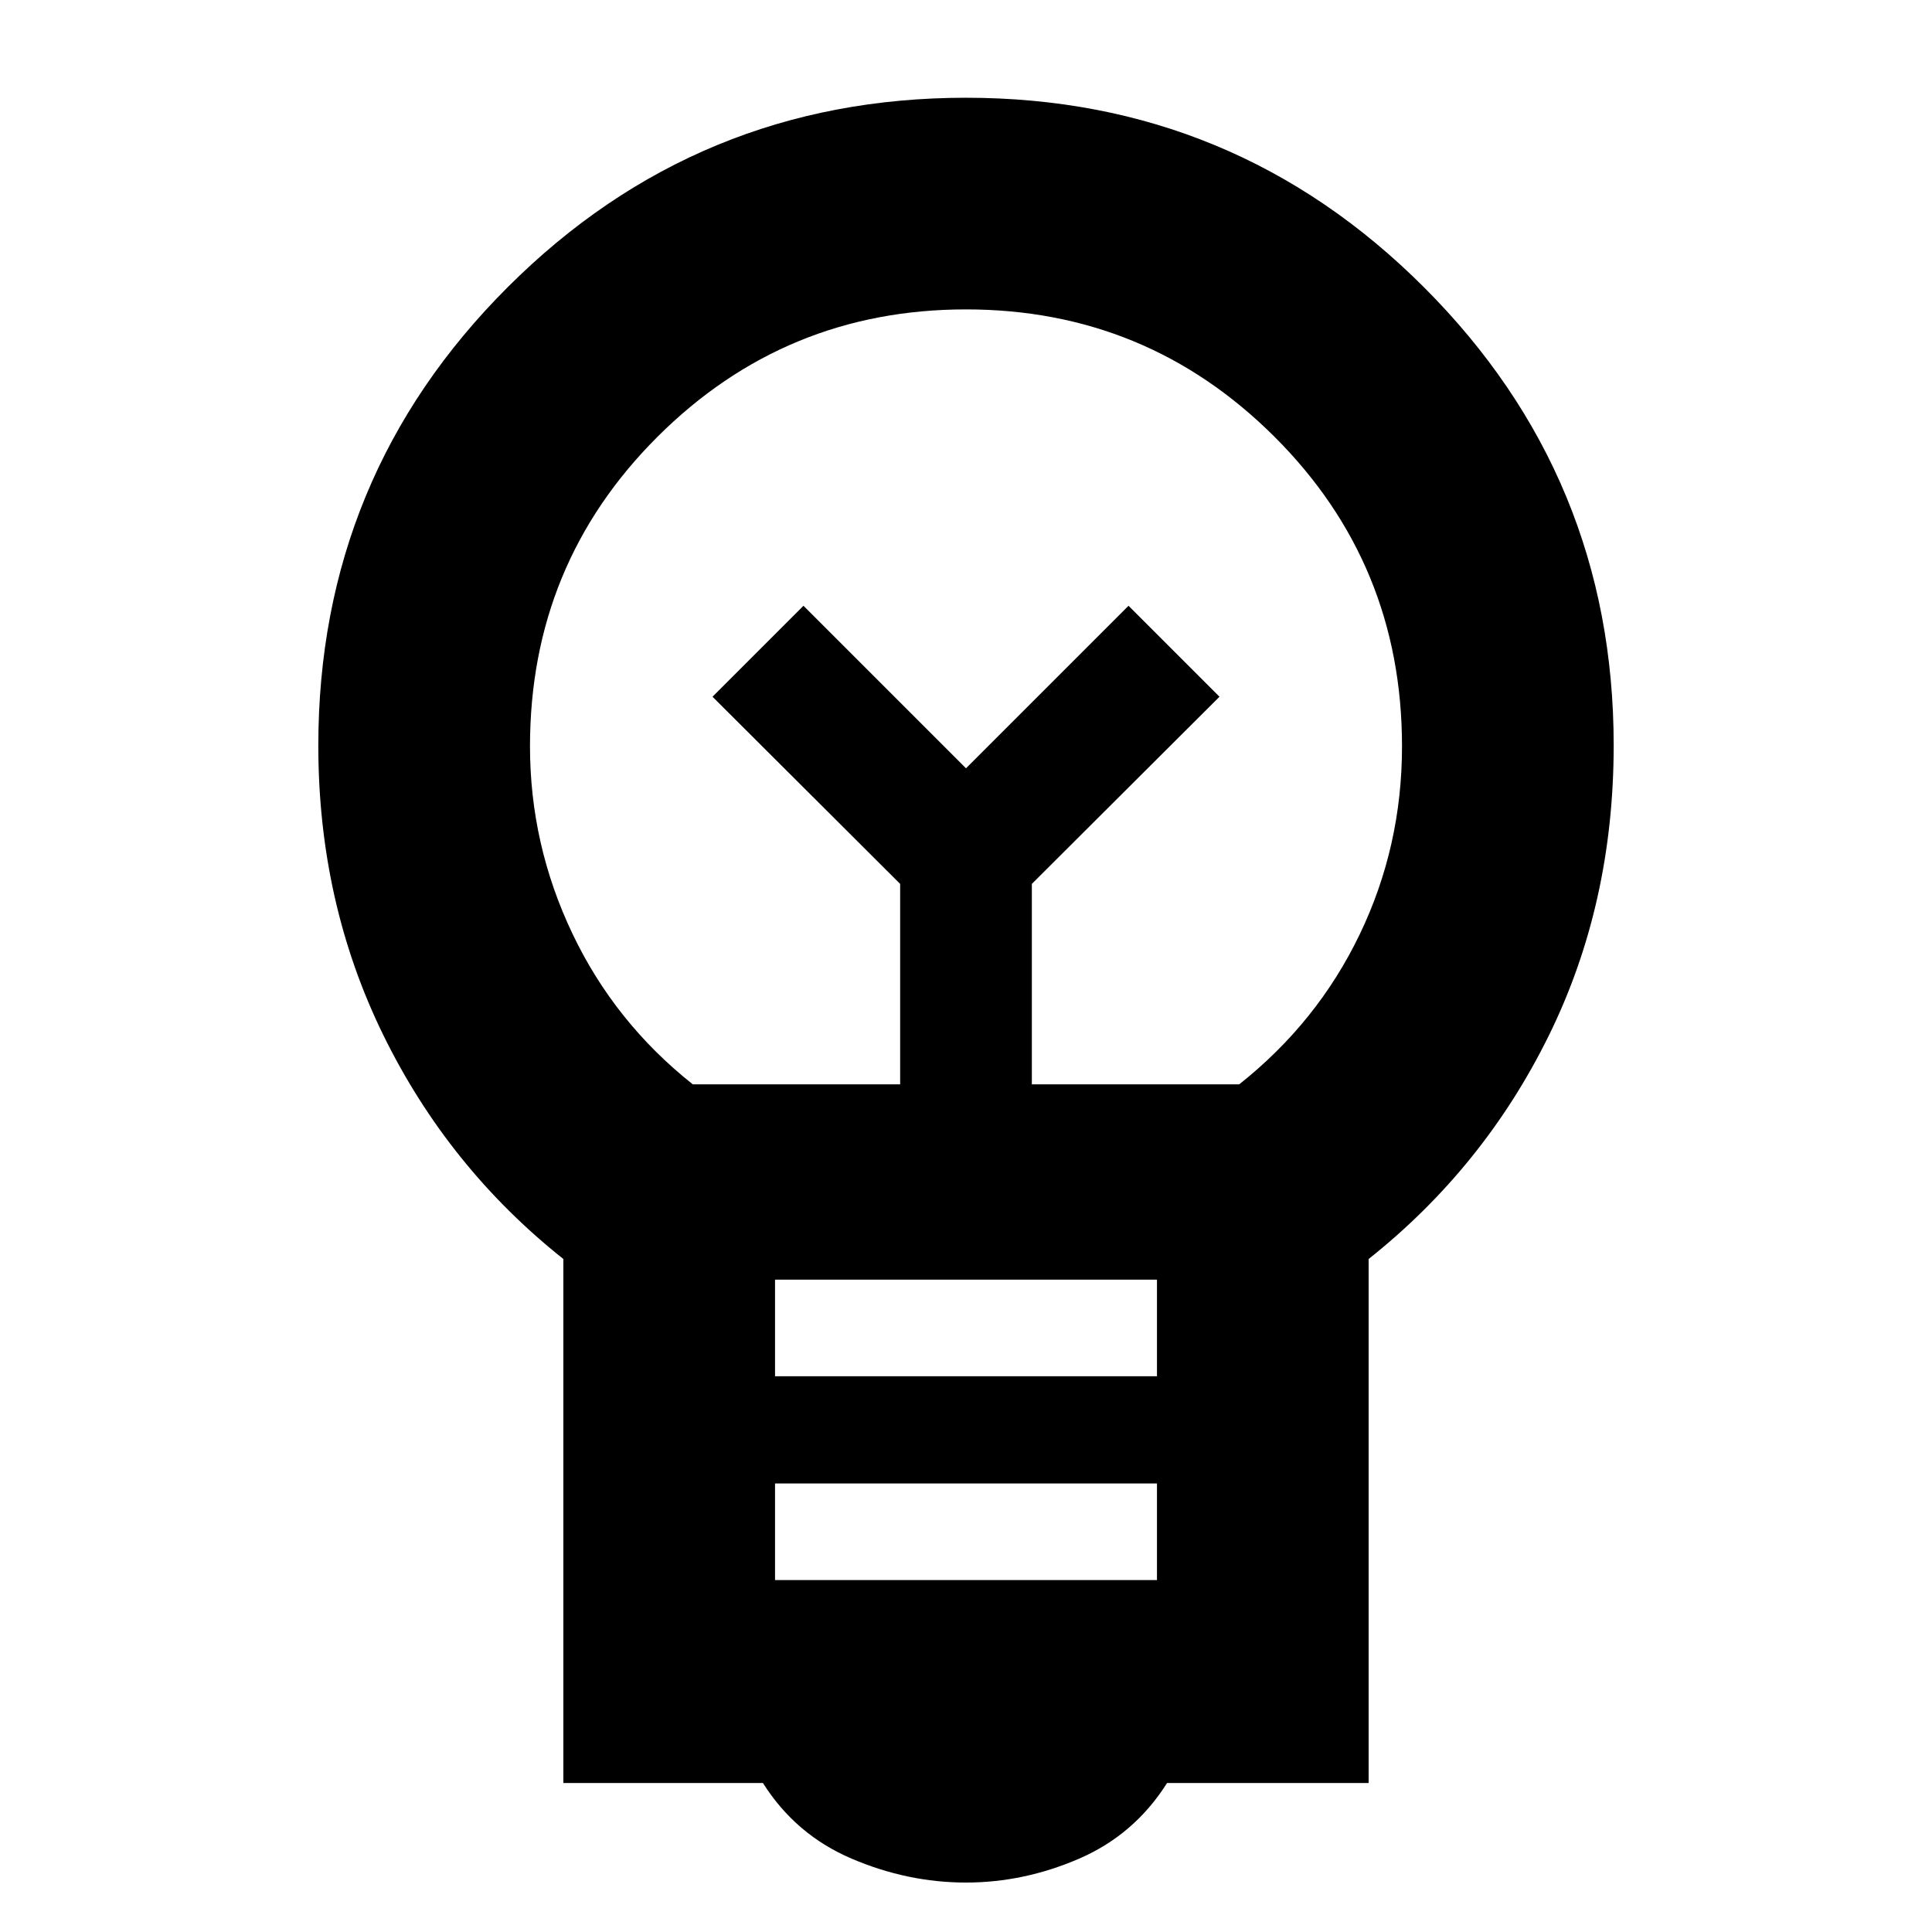 <svg xmlns="http://www.w3.org/2000/svg" height="20" viewBox="0 -960 960 960" width="20"><path d="M480-24.57q-29 0-56.84-11.88-27.83-11.88-44.07-37.59h-99.16v-260.37q-57.23-45.48-89.5-111.34-32.26-65.86-32.26-143.73 0-133.89 94.2-227.92T480-911.43q133.43 0 227.63 94.24 94.2 94.24 94.2 227.54 0 78.8-32.26 144.28-32.27 65.48-89.5 110.96v260.37H579.91q-16.24 25.71-43.69 37.59Q508.76-24.57 480-24.57Zm-94.89-150.3h189.78v-48H385.11v48Zm0-101.28h189.78v-48H385.11v48ZM344.24-421.2h103.04v-99.6l-93.24-93 45.2-45.2L480-578.24 560.76-659l45.2 45.2-93.24 93v99.6h103.04q38.81-30.76 59.85-74.47 21.04-43.72 21.04-93.45 0-90.68-63.42-153.91Q569.8-806.26 480-806.26q-89.8 0-153.23 63.23-63.42 63.23-63.42 153.91 0 48.73 21.04 92.95 21.04 44.21 59.85 74.97ZM480-578.24Zm0-35.37Z"/></svg>